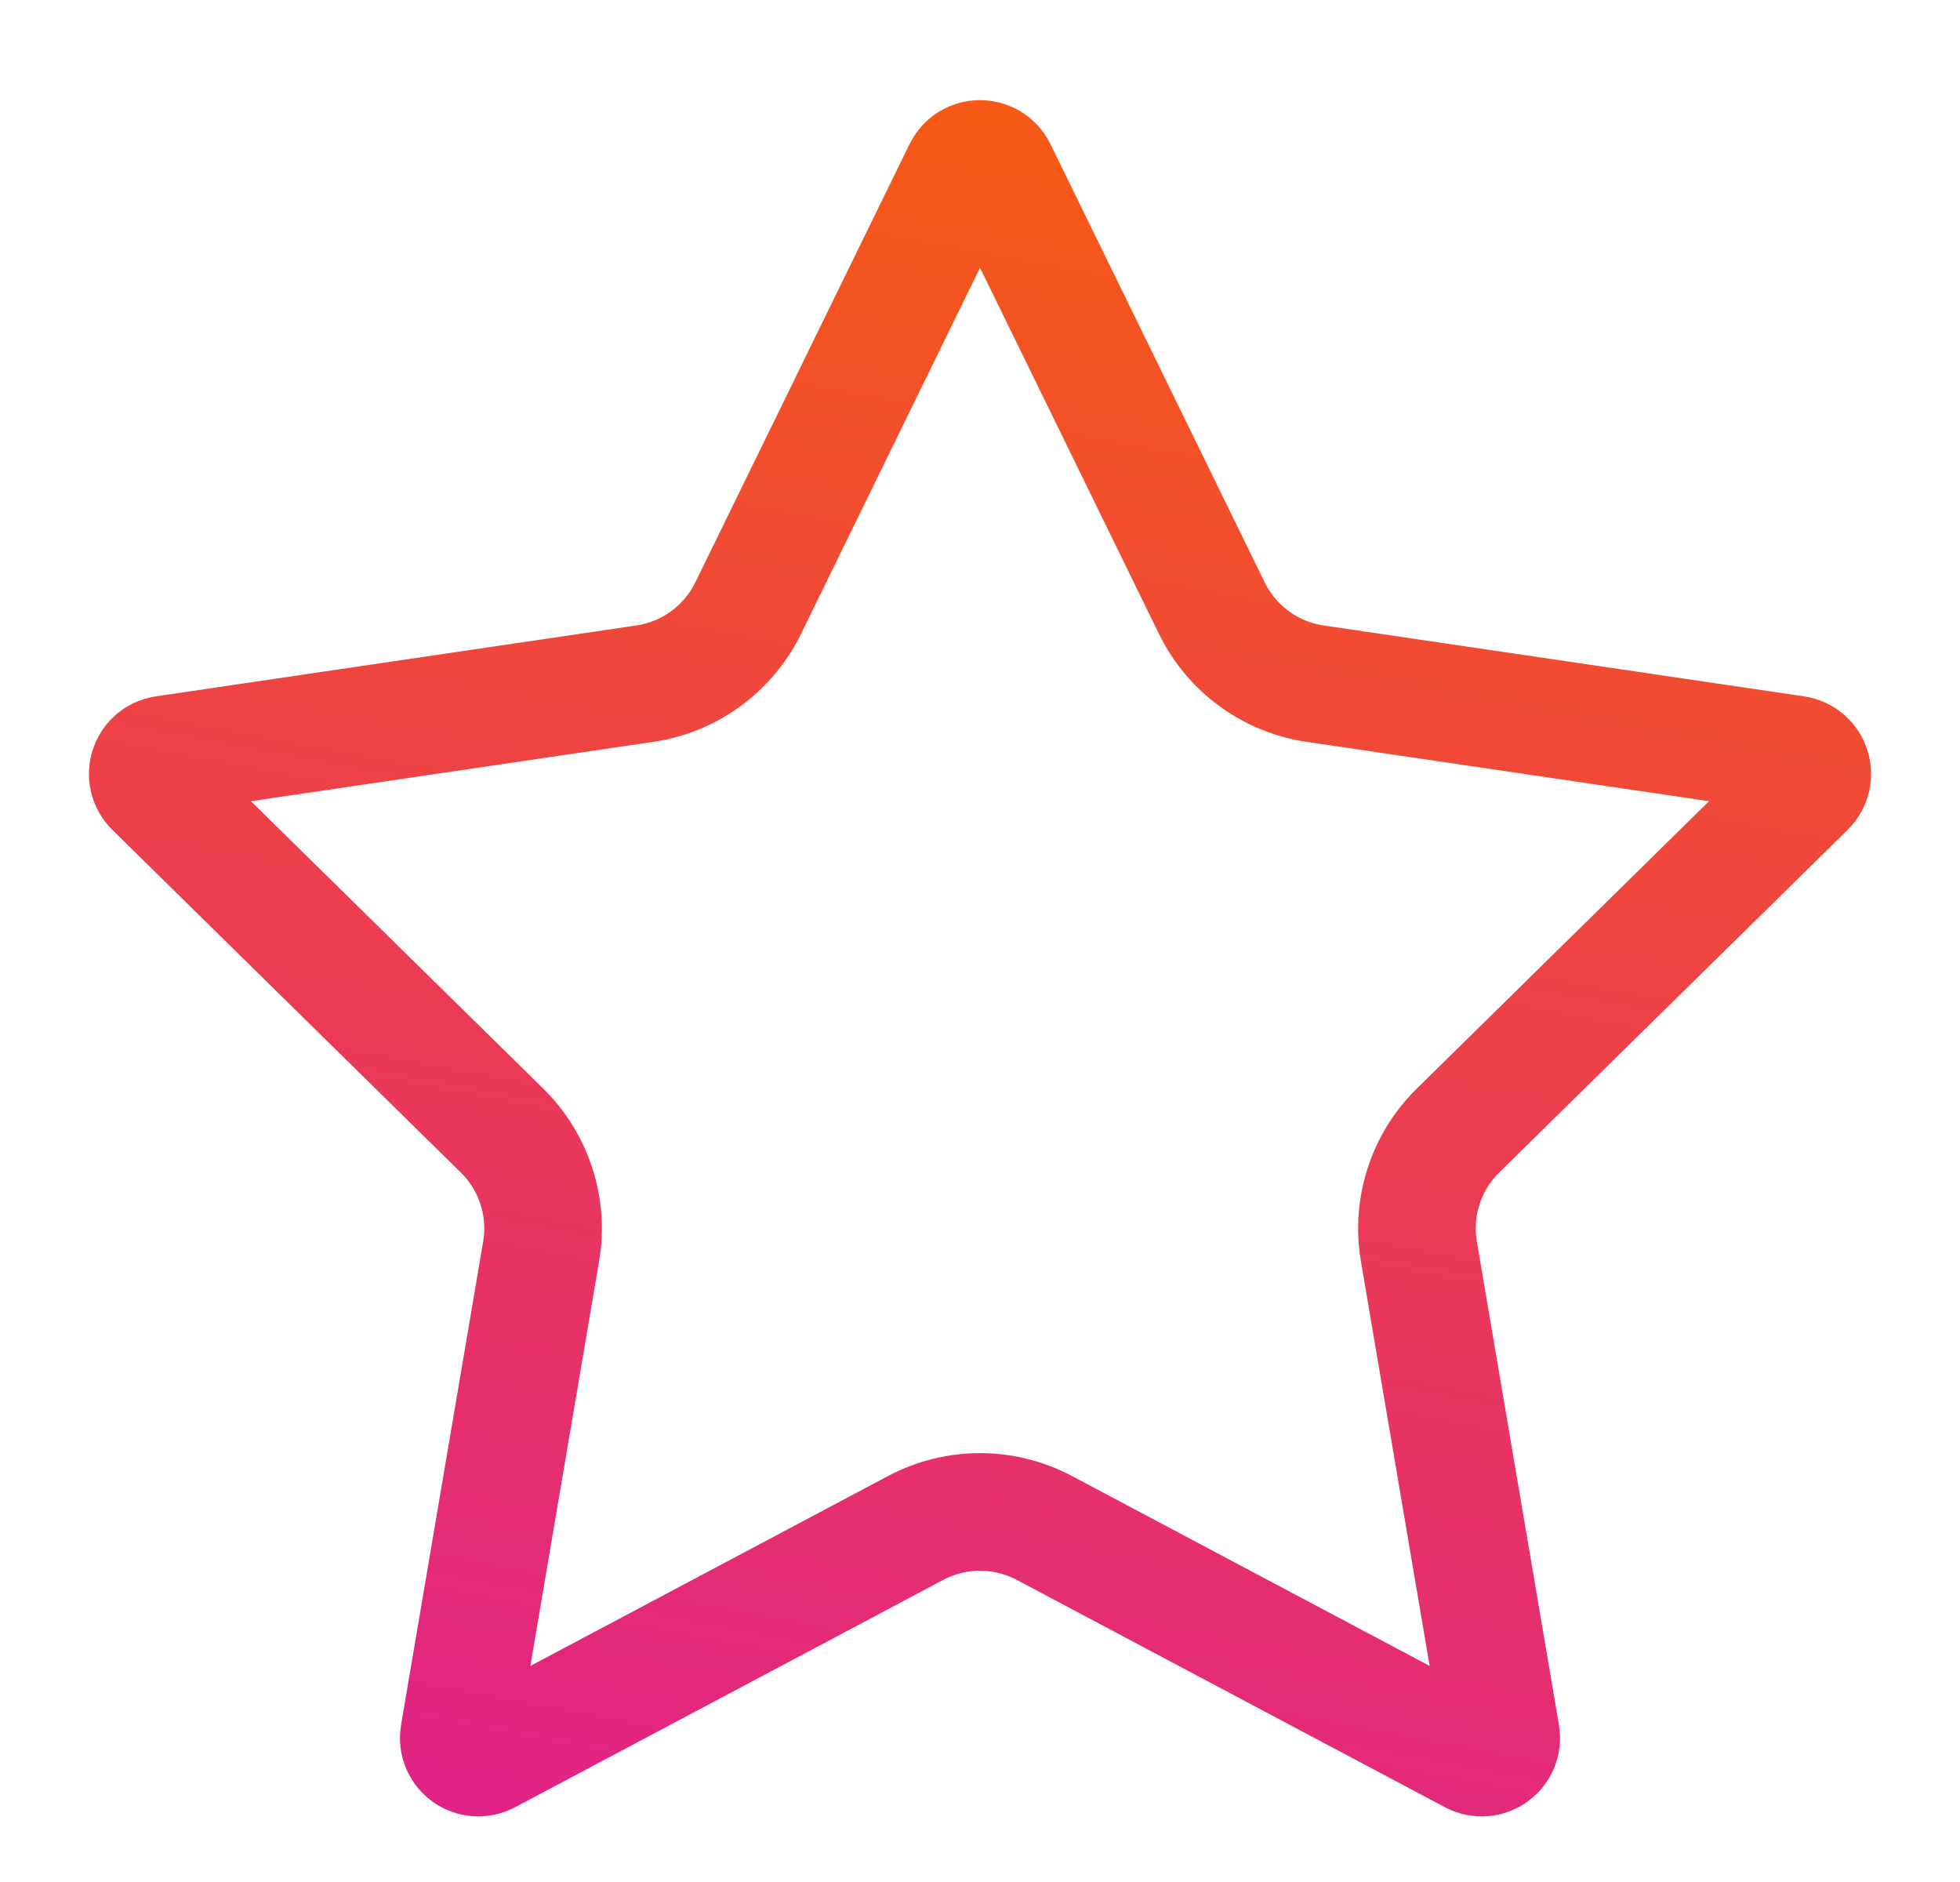 <svg width="25" height="24" viewBox="0 0 25 24" fill="none" xmlns="http://www.w3.org/2000/svg">
<path d="M12.725 2.167L15.457 7.755C15.711 8.274 16.203 8.634 16.774 8.718L22.902 9.622C23.107 9.652 23.188 9.903 23.041 10.048L18.596 14.418C18.188 14.819 18.002 15.395 18.098 15.959L19.145 22.122C19.18 22.326 18.965 22.482 18.782 22.384L13.321 19.485C12.807 19.213 12.193 19.213 11.679 19.485L6.219 22.384C6.035 22.482 5.82 22.326 5.855 22.122L6.902 15.959C6.998 15.395 6.812 14.819 6.404 14.418L1.959 10.048C1.812 9.903 1.893 9.652 2.098 9.622L8.226 8.718C8.797 8.634 9.289 8.274 9.543 7.755L12.275 2.167C12.367 1.98 12.633 1.98 12.725 2.167Z" stroke="url(#paint0_linear_1048_94334)" stroke-width="1.5"/>
<defs>
<linearGradient id="paint0_linear_1048_94334" x1="6.961" y1="24.453" x2="12.081" y2="-2.859" gradientUnits="userSpaceOnUse">
<stop stop-color="#E0208C"/>
<stop offset="1" stop-color="#FA6400"/>
</linearGradient>
</defs>
</svg>
